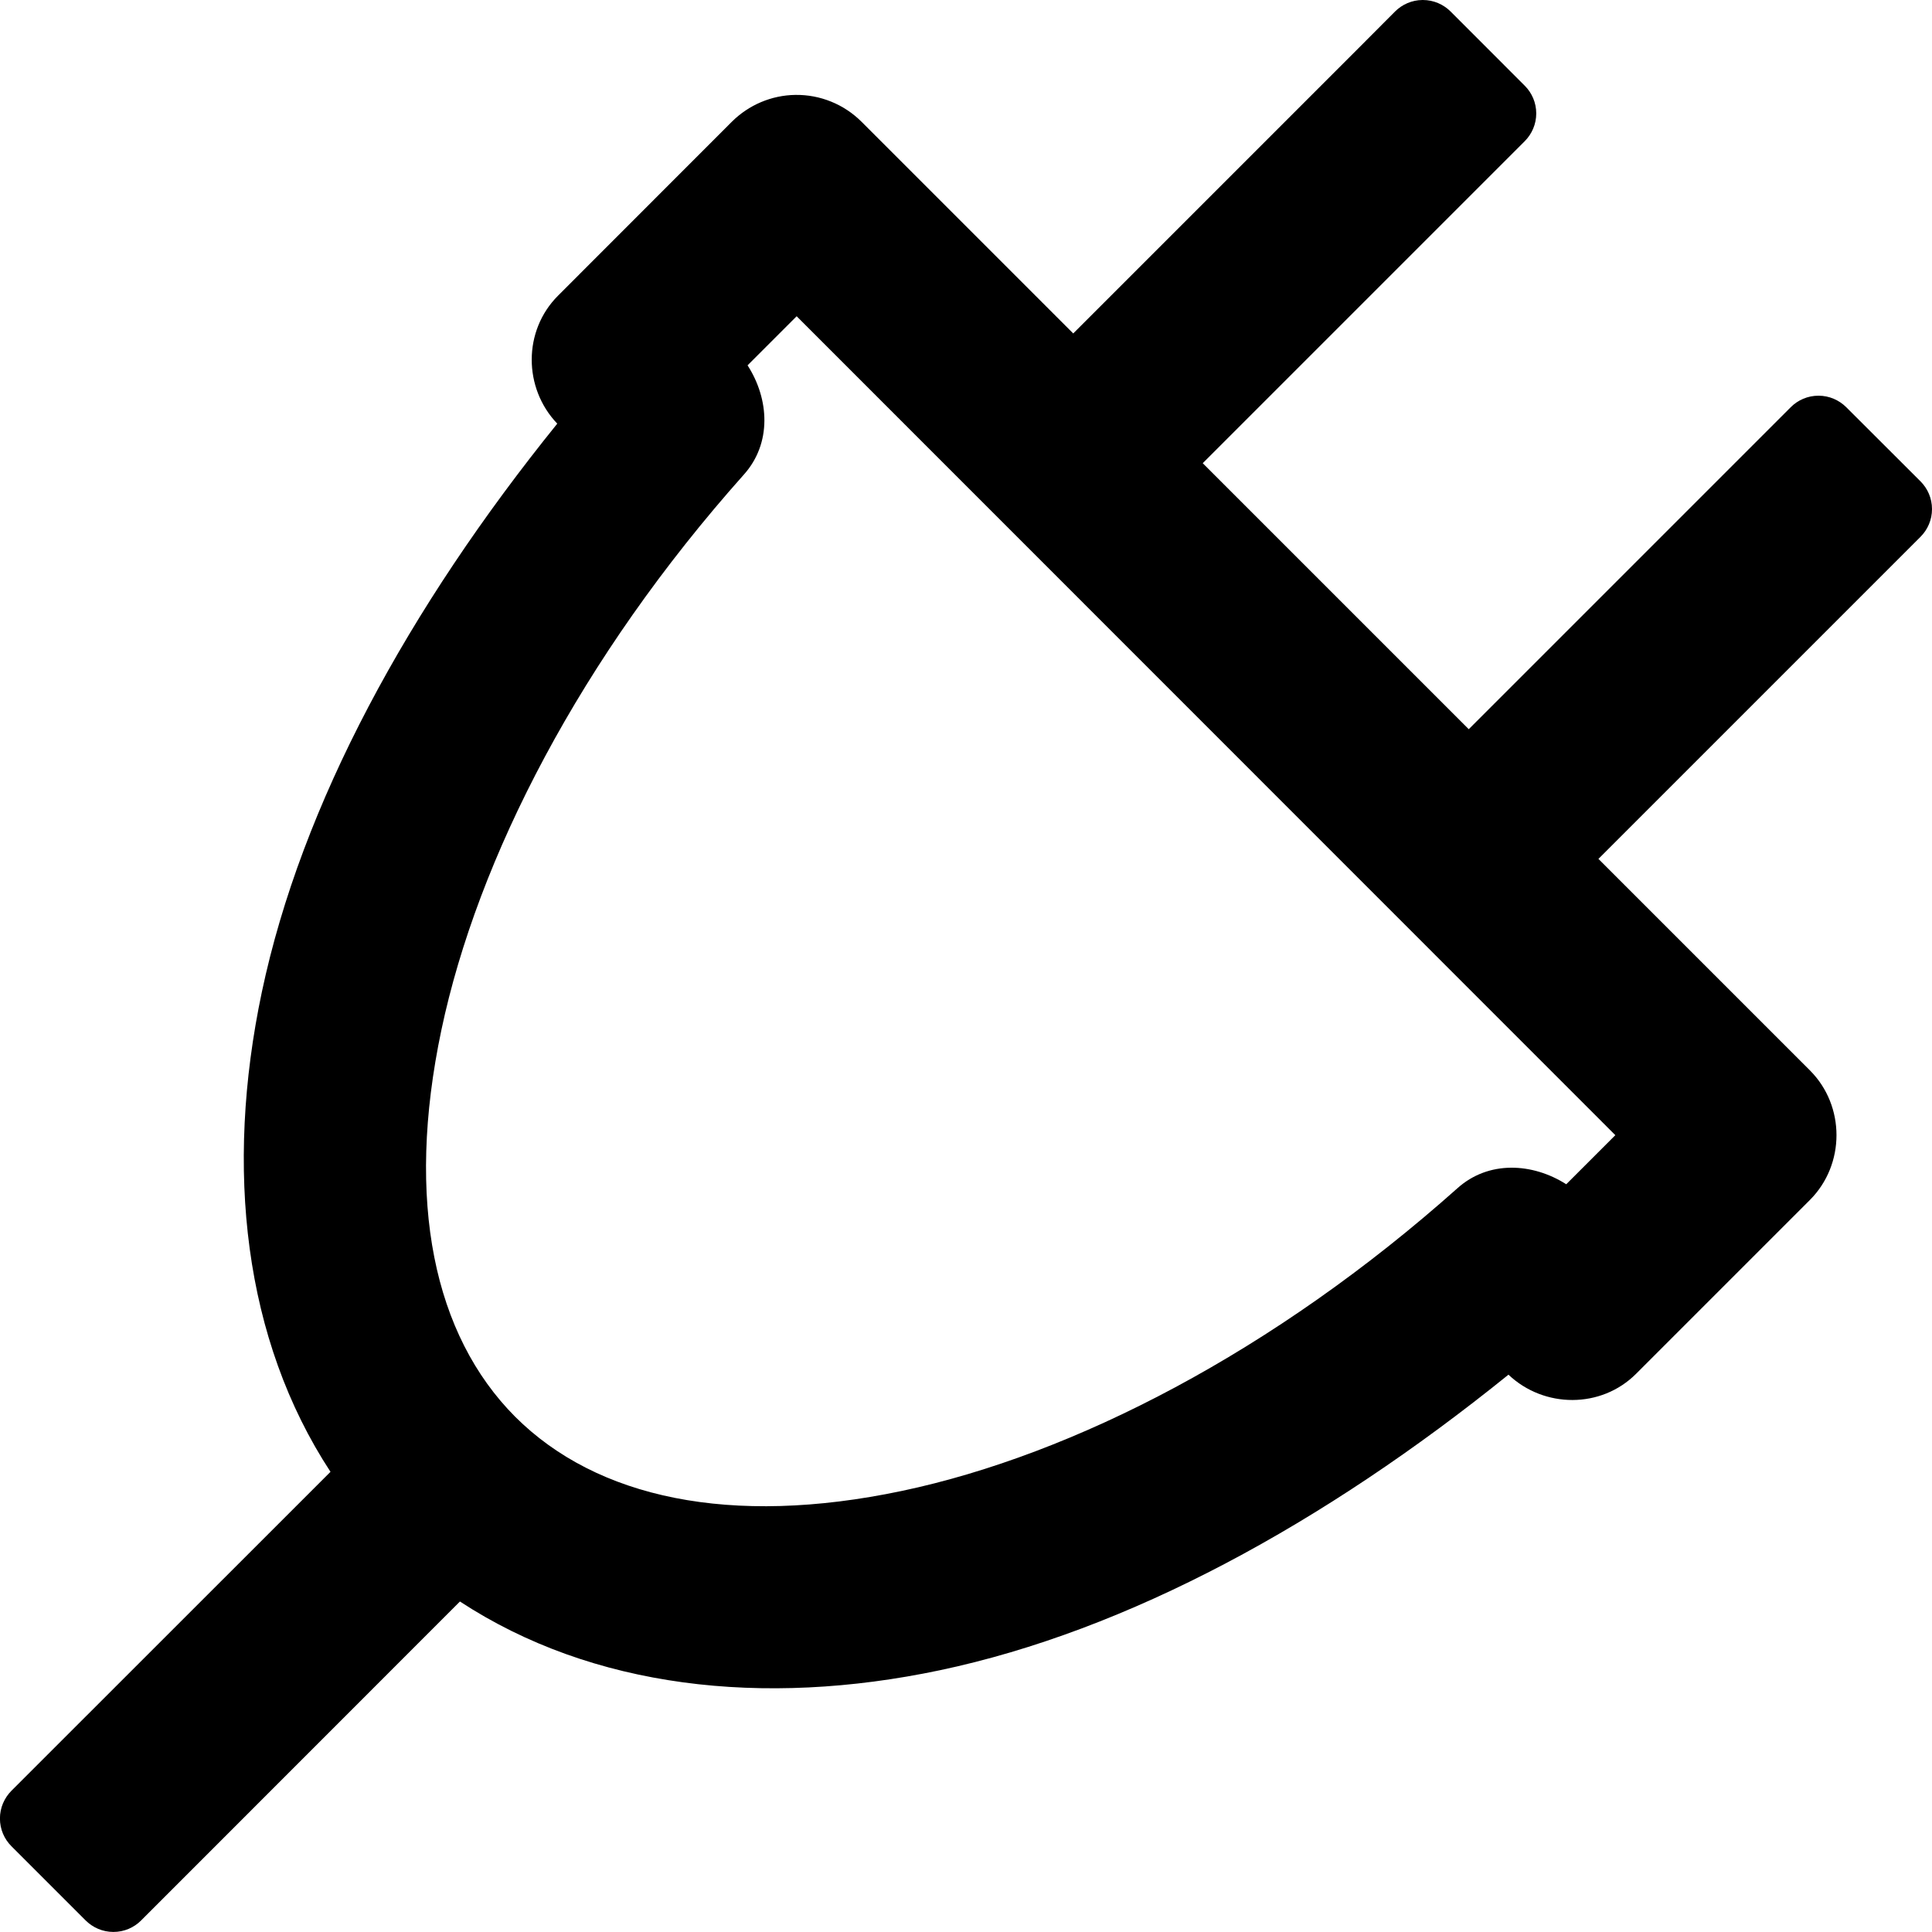 <!-- Generated by IcoMoon.io -->
<svg version="1.1" xmlns="http://www.w3.org/2000/svg" width="32" height="32" viewBox="0 0 32 32">
<title>power-cord-r</title>
<path d="M23.559 0c-0.176 0.002-0.335 0.074-0.451 0.189v0l-0.613 0.615-4.719 4.719-3.506-3.506c-0.29-0.29-0.686-0.451-1.096-0.445-0.395 0.005-0.773 0.166-1.053 0.445l-2.879 2.881c-0.58 0.58-0.576 1.529-0.012 2.119-2.467 3.054-4.236 6.301-4.893 9.414-0.618 2.93-0.298 5.756 1.137 7.947l-5.285 5.283c-0.117 0.118-0.19 0.28-0.19 0.459s0.072 0.341 0.19 0.459v0l1.23 1.23c0.118 0.117 0.28 0.19 0.459 0.19s0.341-0.072 0.459-0.19v0l5.281-5.283c2.191 1.435 5.018 1.756 7.947 1.139 3.114-0.656 6.364-2.428 9.42-4.896 0.59 0.559 1.535 0.564 2.113-0.014l2.879-2.879c0.588-0.588 0.588-1.561 0-2.148l-3.502-3.502 5.334-5.334c0.118-0.118 0.191-0.28 0.191-0.46s-0.073-0.342-0.191-0.46l-1.23-1.228c-0.118-0.117-0.28-0.19-0.459-0.19s-0.341 0.072-0.459 0.19v0l-5.334 5.334-4.406-4.406 5.334-5.334c0.117-0.118 0.19-0.28 0.19-0.459s-0.072-0.341-0.19-0.459v0l-1.229-1.23c-0.118-0.117-0.28-0.19-0.459-0.19-0.003 0-0.007 0-0.010 0h0.001zM13.195 5.238l13.56 13.564-0.813 0.813c-0.561-0.357-1.286-0.395-1.799 0.063-3.040 2.71-6.363 4.417-9.203 5.016-2.843 0.599-5.058 0.118-6.406-1.227l-0.002-0.002c-1.343-1.349-1.82-3.563-1.221-6.406 0.599-2.84 2.303-6.162 5.012-9.201 0.46-0.515 0.421-1.245 0.059-1.807z"></path>
</svg>
